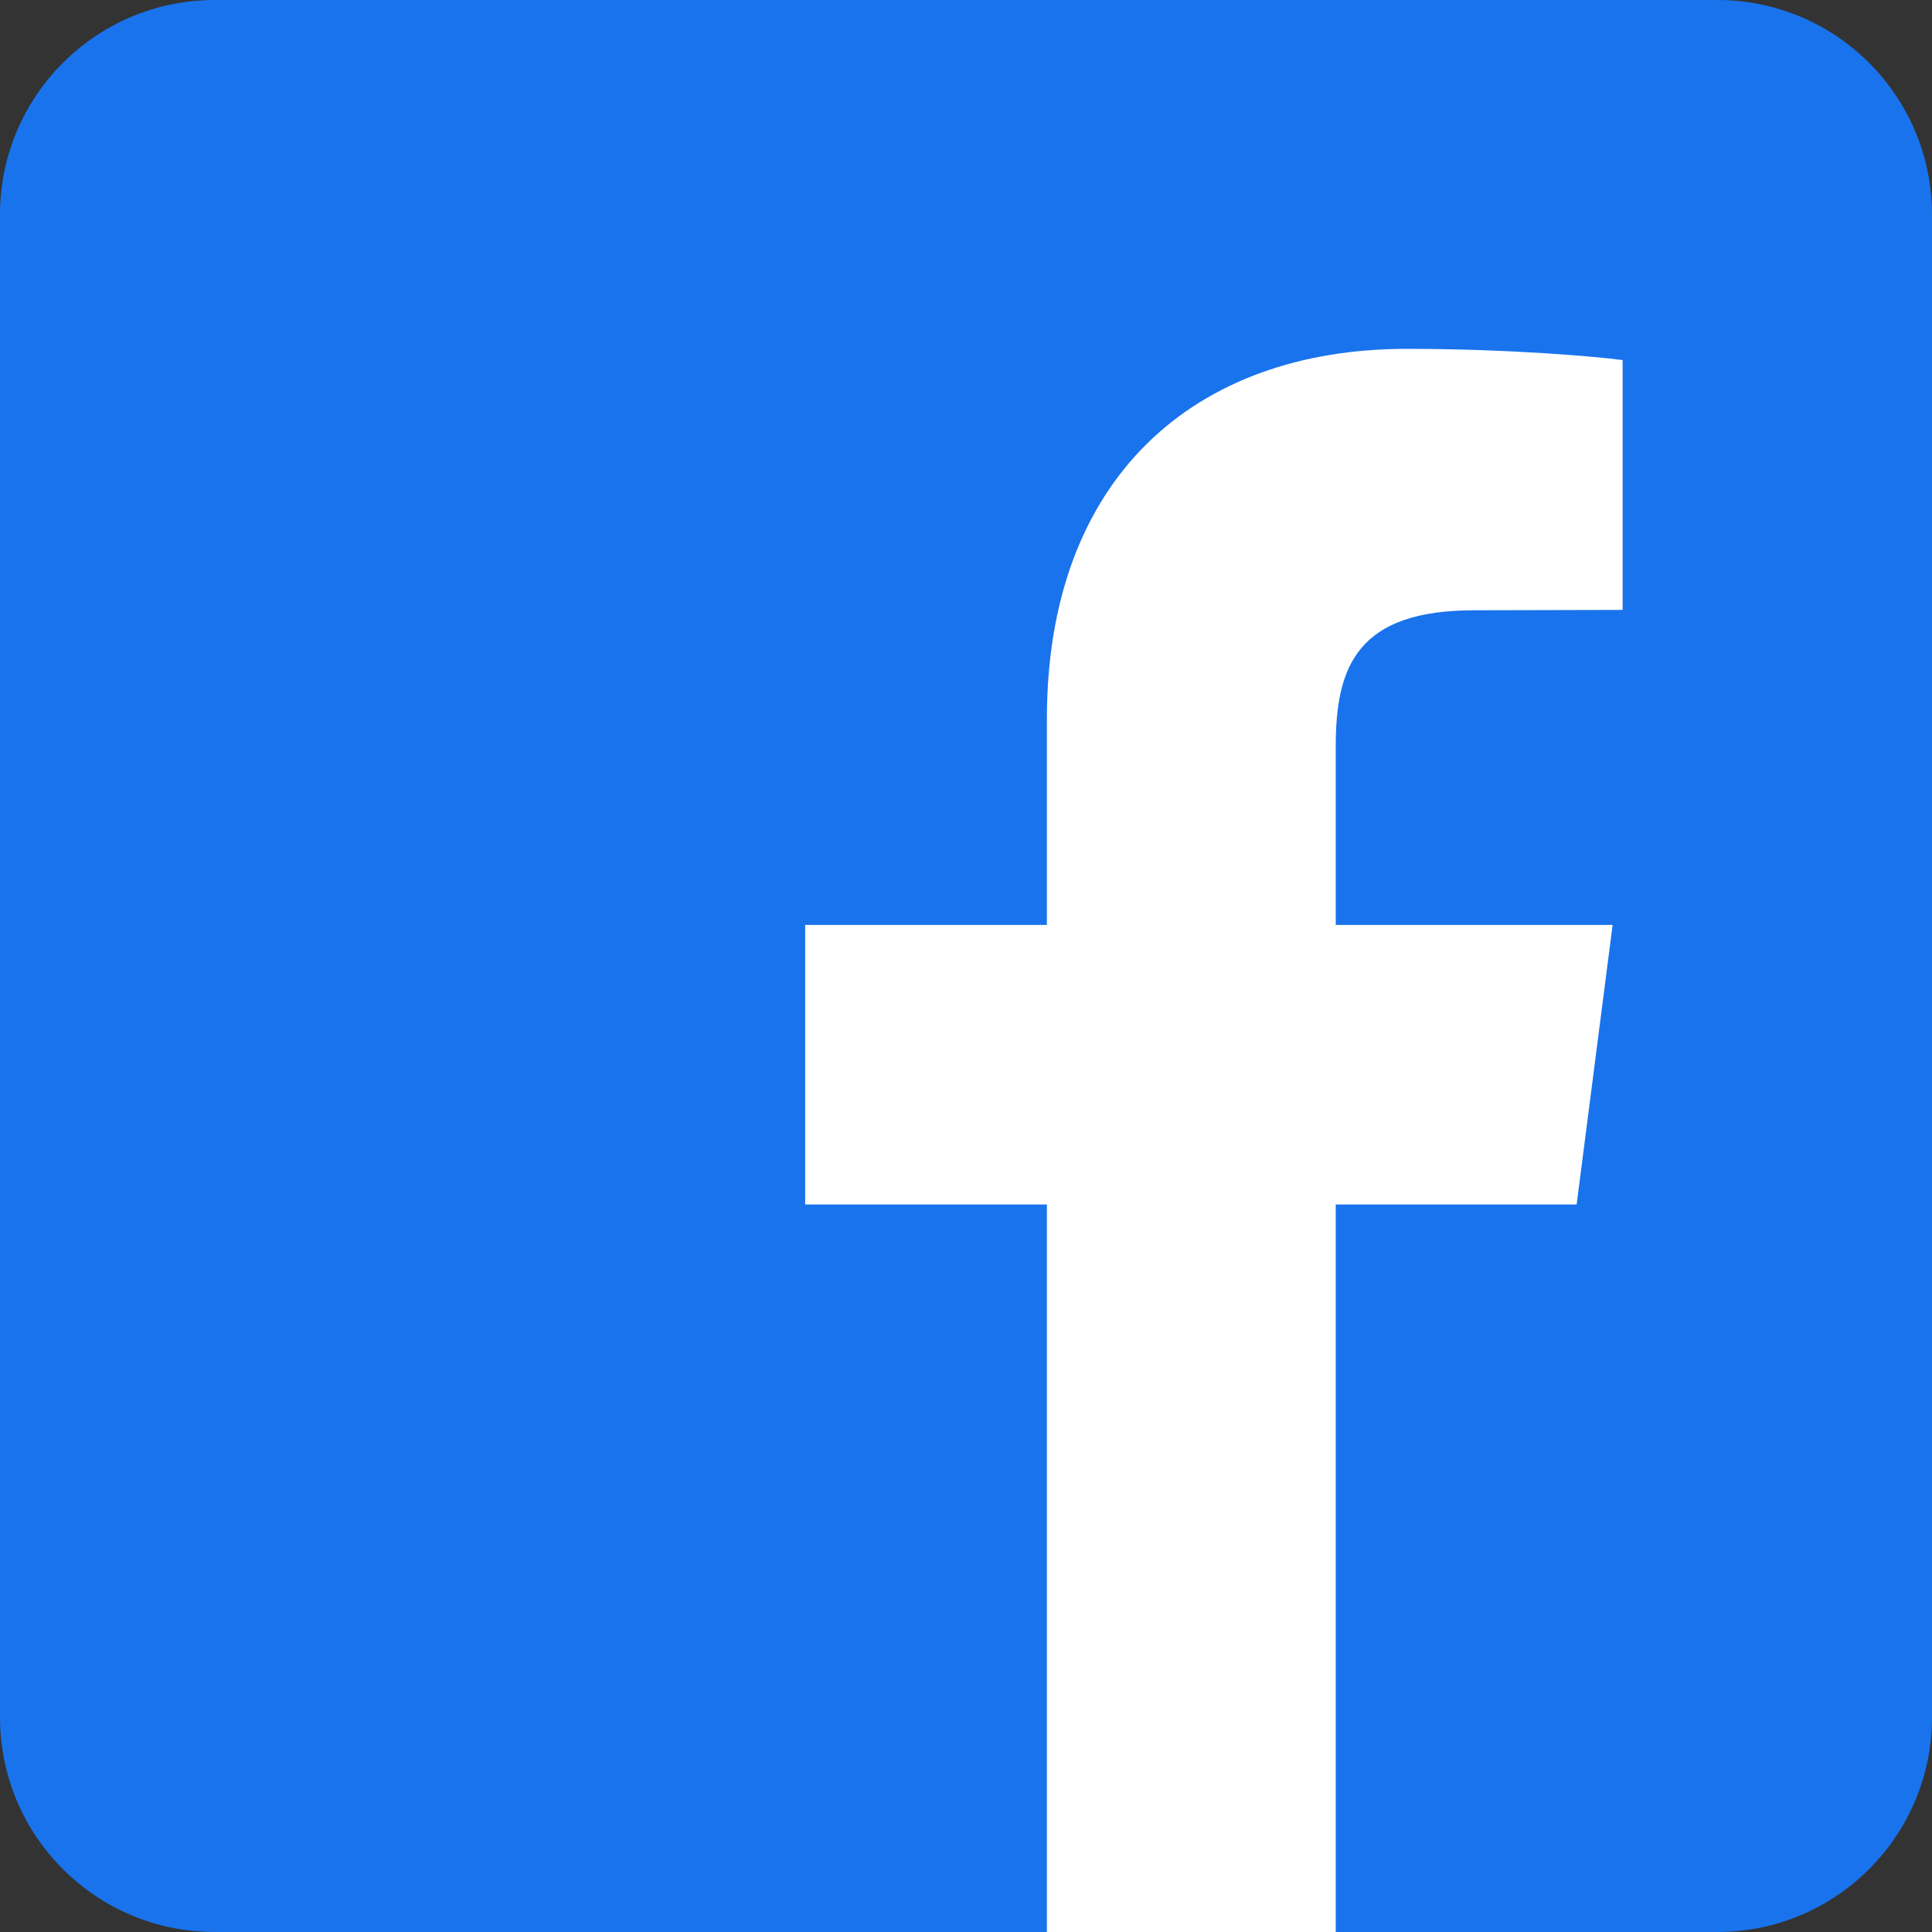 <svg width="16" height="16" viewBox="0 0 16 16" fill="none" xmlns="http://www.w3.org/2000/svg">
<rect x="0" y="0" width="16" height="16" fill="#333333" stroke="none"/>
<path d="M14.222 0H1.778C0.796 0 0 0.796 0 1.778V14.222C0 15.204 0.796 16 1.778 16H14.222C15.204 16 16 15.204 16 14.222V1.778C16 0.796 15.204 0 14.222 0Z" fill="#1973EC"/>
<path fill-rule="evenodd" clip-rule="evenodd" d="M13.438 2.982V5.051L12.21 5.054C11.247 5.054 11.062 5.511 11.062 6.179V7.66H13.355L13.057 9.975H11.062V16H8.67V9.975H6.668V7.66H8.67V5.952C8.67 3.97 9.879 2.889 11.65 2.889C12.495 2.889 13.223 2.953 13.438 2.982Z" fill="white"/>
</svg>
